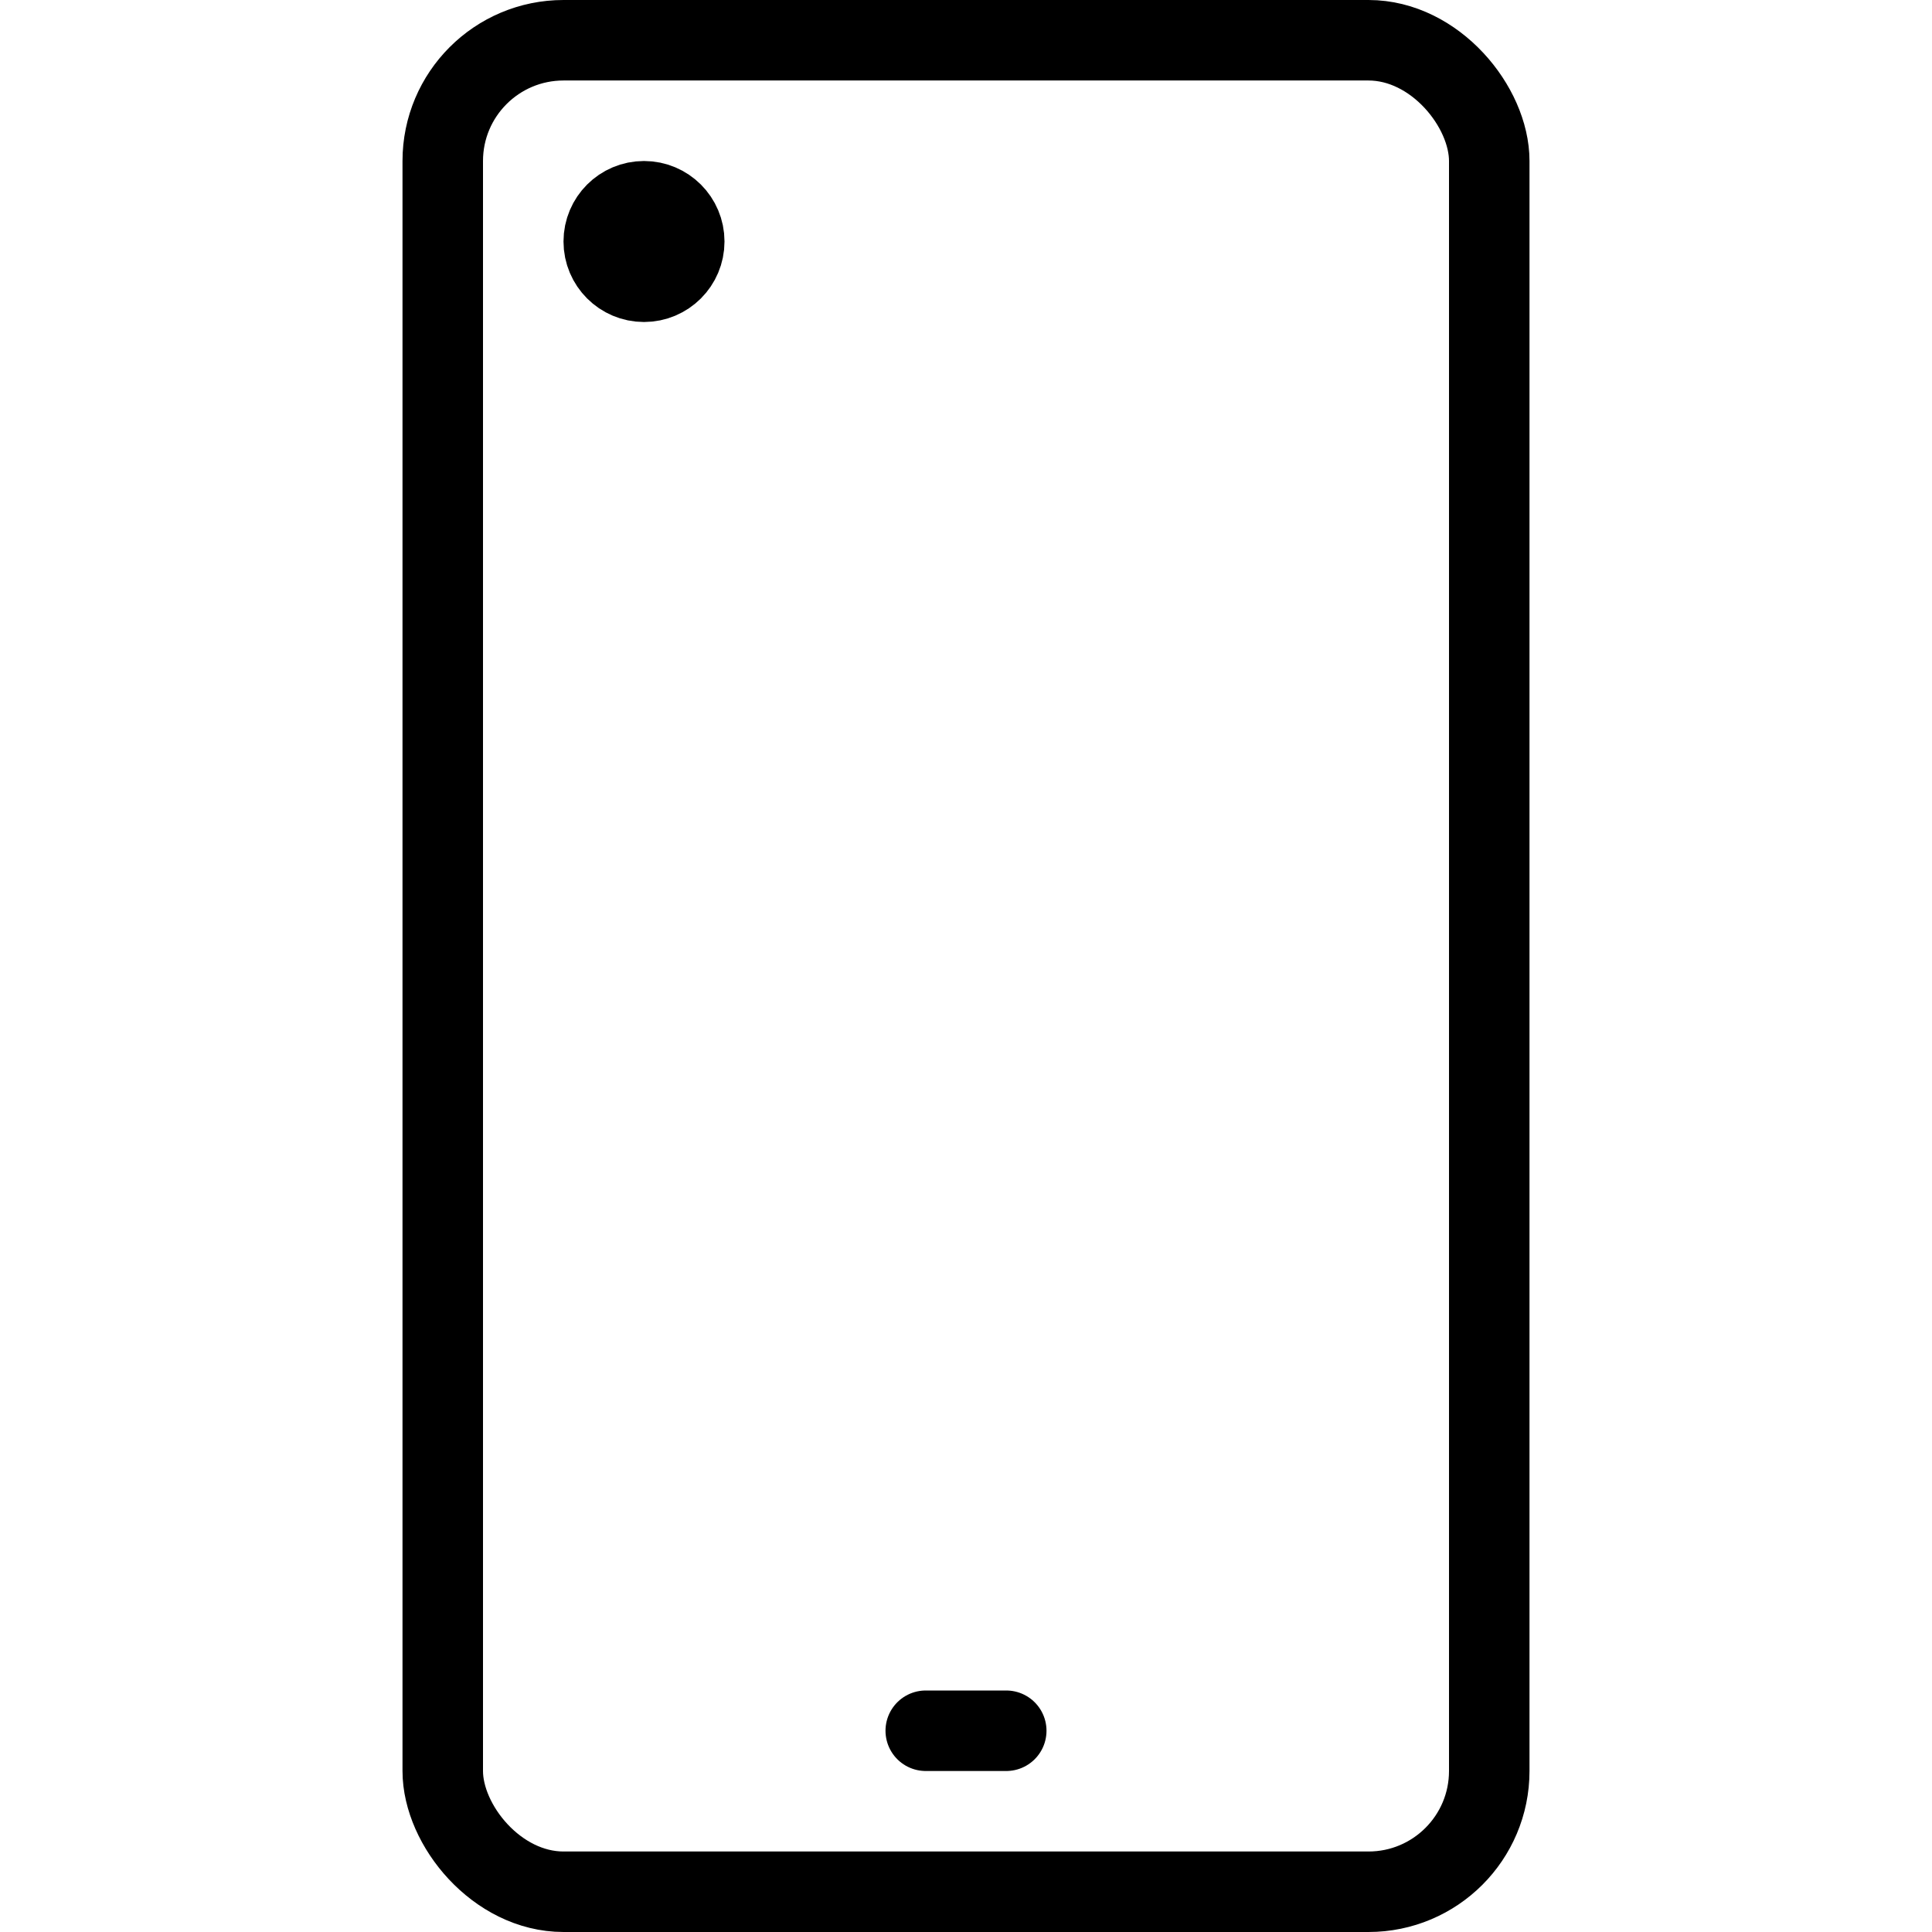 <svg xmlns="http://www.w3.org/2000/svg" viewBox="0 0 24 24"><rect x="5.5" y="0.5" width="13" height="23" rx="1.5" fill="none" stroke="#000" stroke-miterlimit="10"/><circle cx="8" cy="3" r="0.5" fill="none" stroke="#000" stroke-miterlimit="10"/><line x1="11.5" y1="21.5" x2="12.5" y2="21.5" fill="none" stroke="#000" stroke-linecap="round" stroke-miterlimit="10"/></svg>